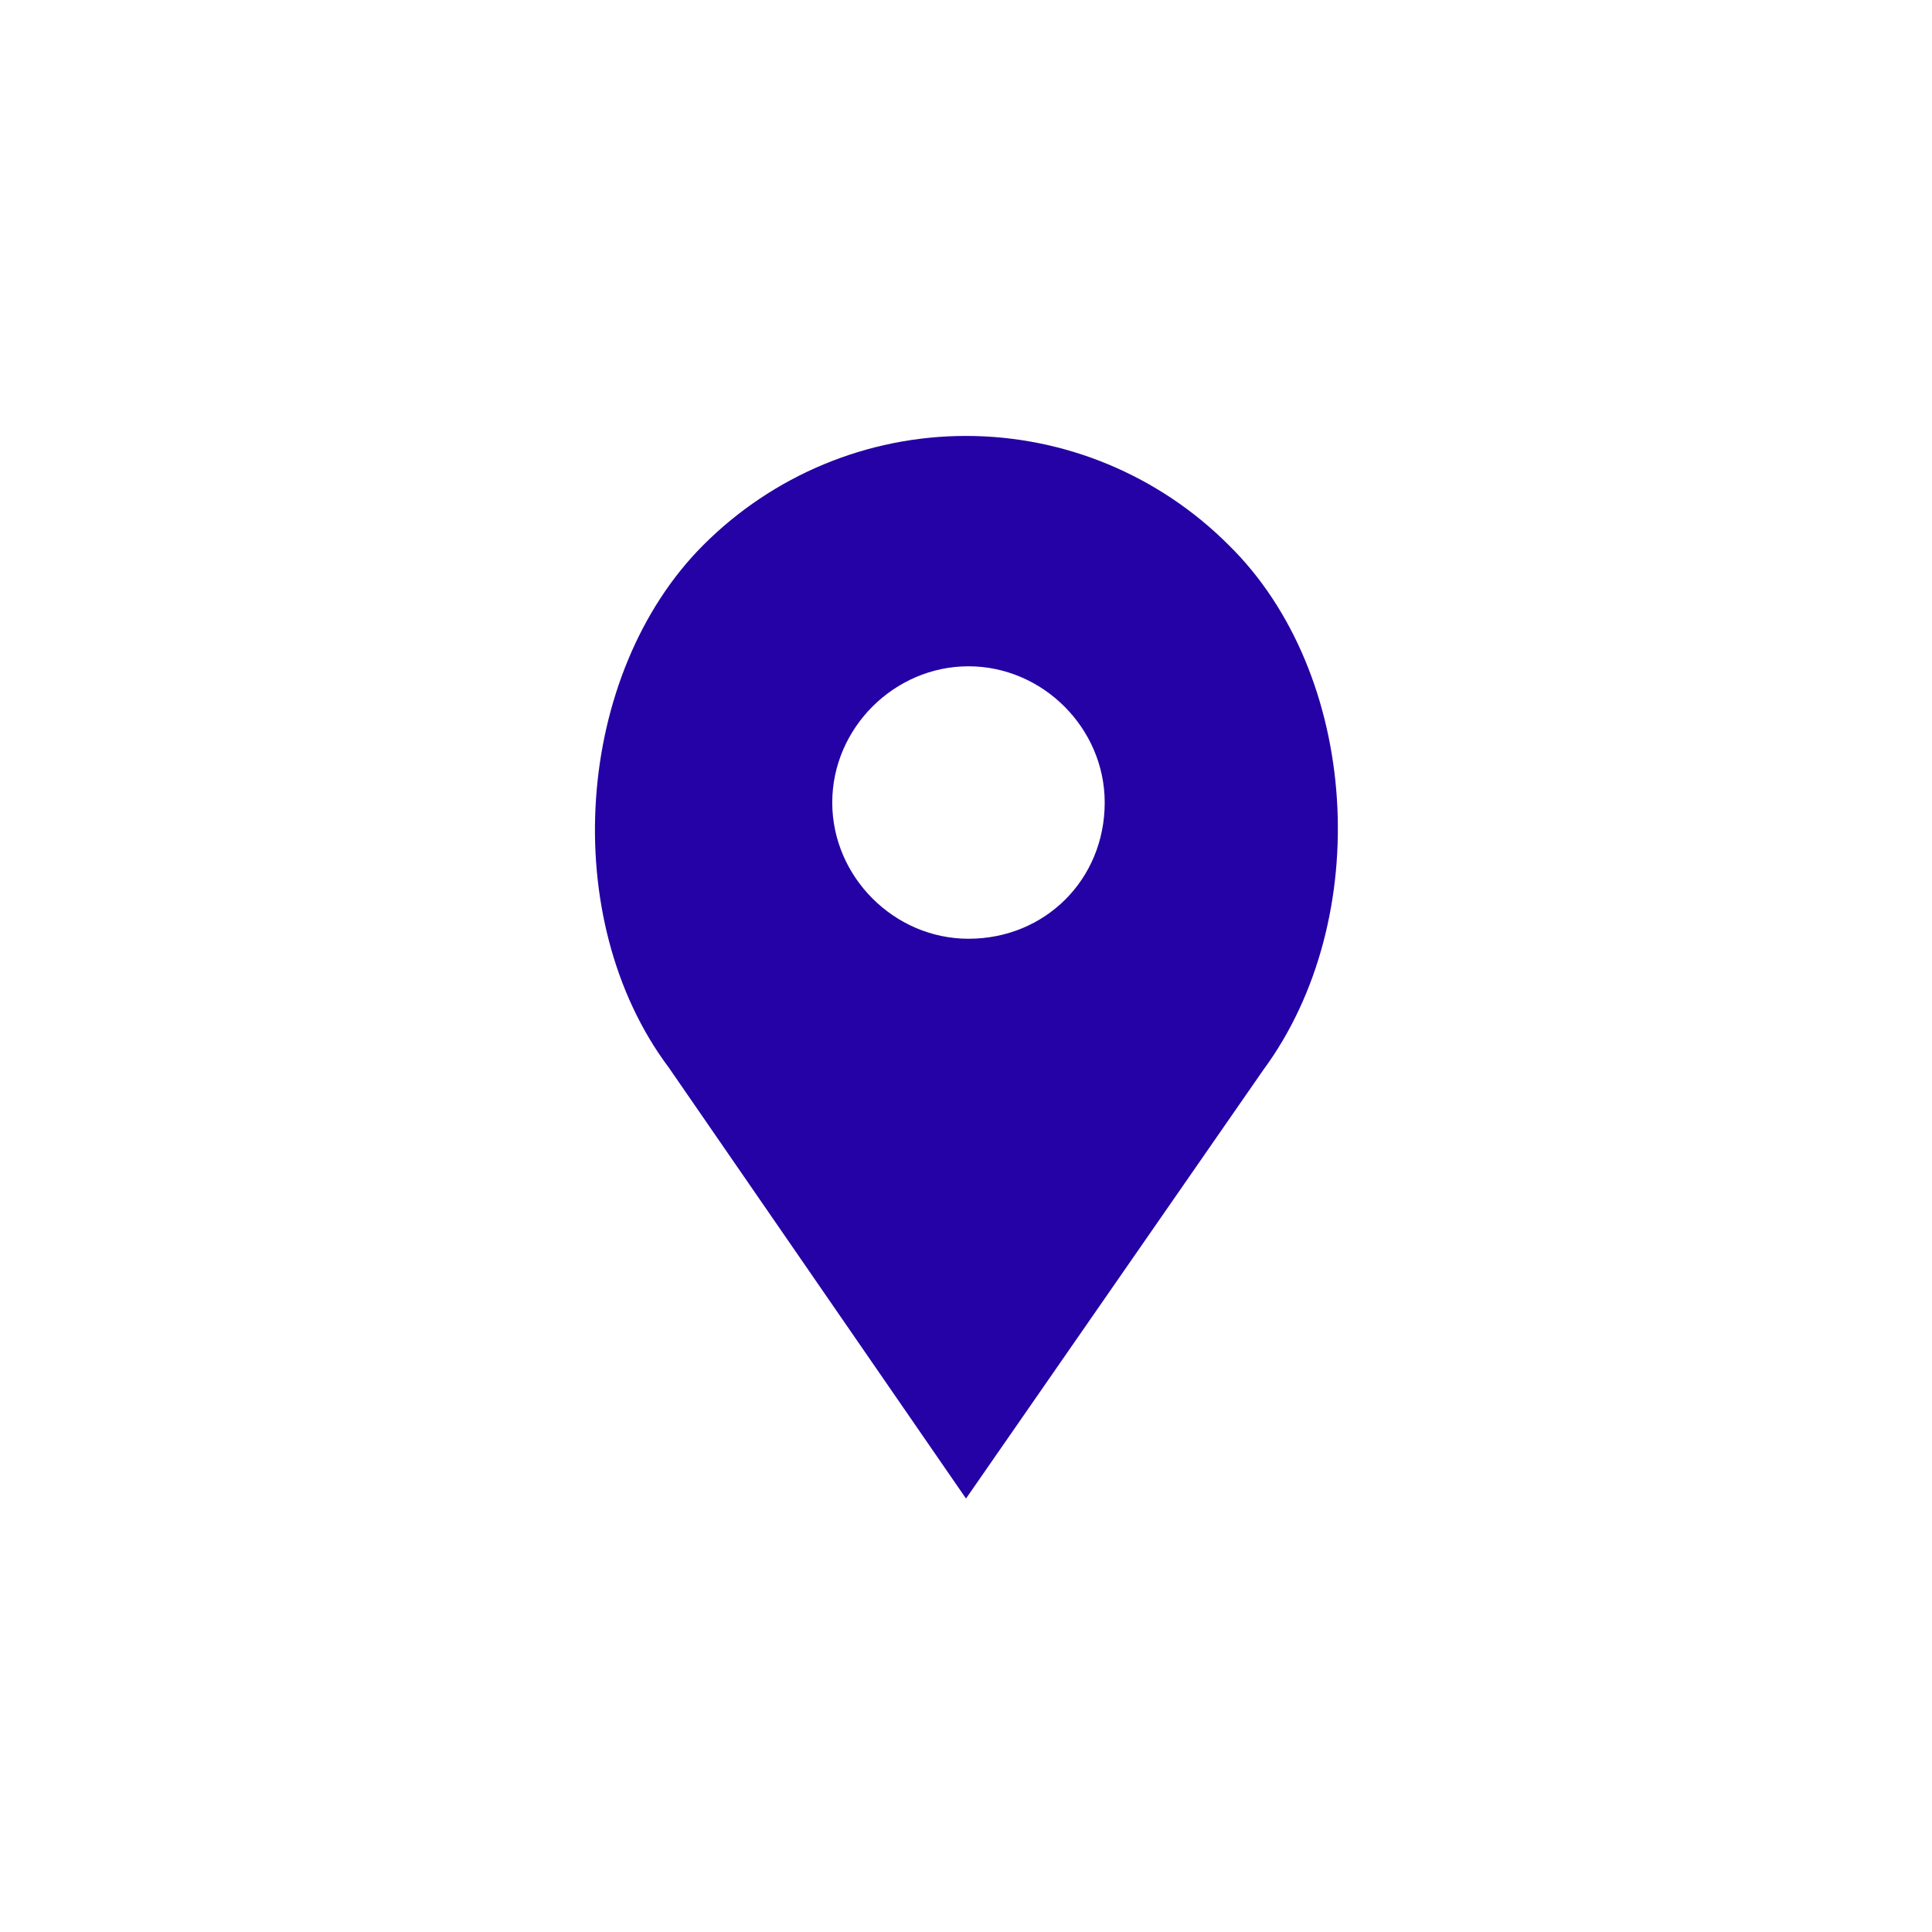 <svg version="1.1" id="Слой_1" xmlns="http://www.w3.org/2000/svg" x="0" y="0" viewBox="0 0 78 78" xml:space="preserve"><path d="M49.6 22c-2.8-2.8-6.6-4.4-10.6-4.4s-7.8 1.6-10.6 4.4c-5.2 5.2-5.9 15.1-1.4 21.1l12 17.4 12-17.3c4.5-6.1 3.9-16-1.4-21.2zM39.1 37.9c-3 0-5.5-2.5-5.5-5.5s2.5-5.5 5.5-5.5 5.5 2.5 5.5 5.5c0 3.1-2.4 5.5-5.5 5.5z" fill="#2502a5"/></svg>